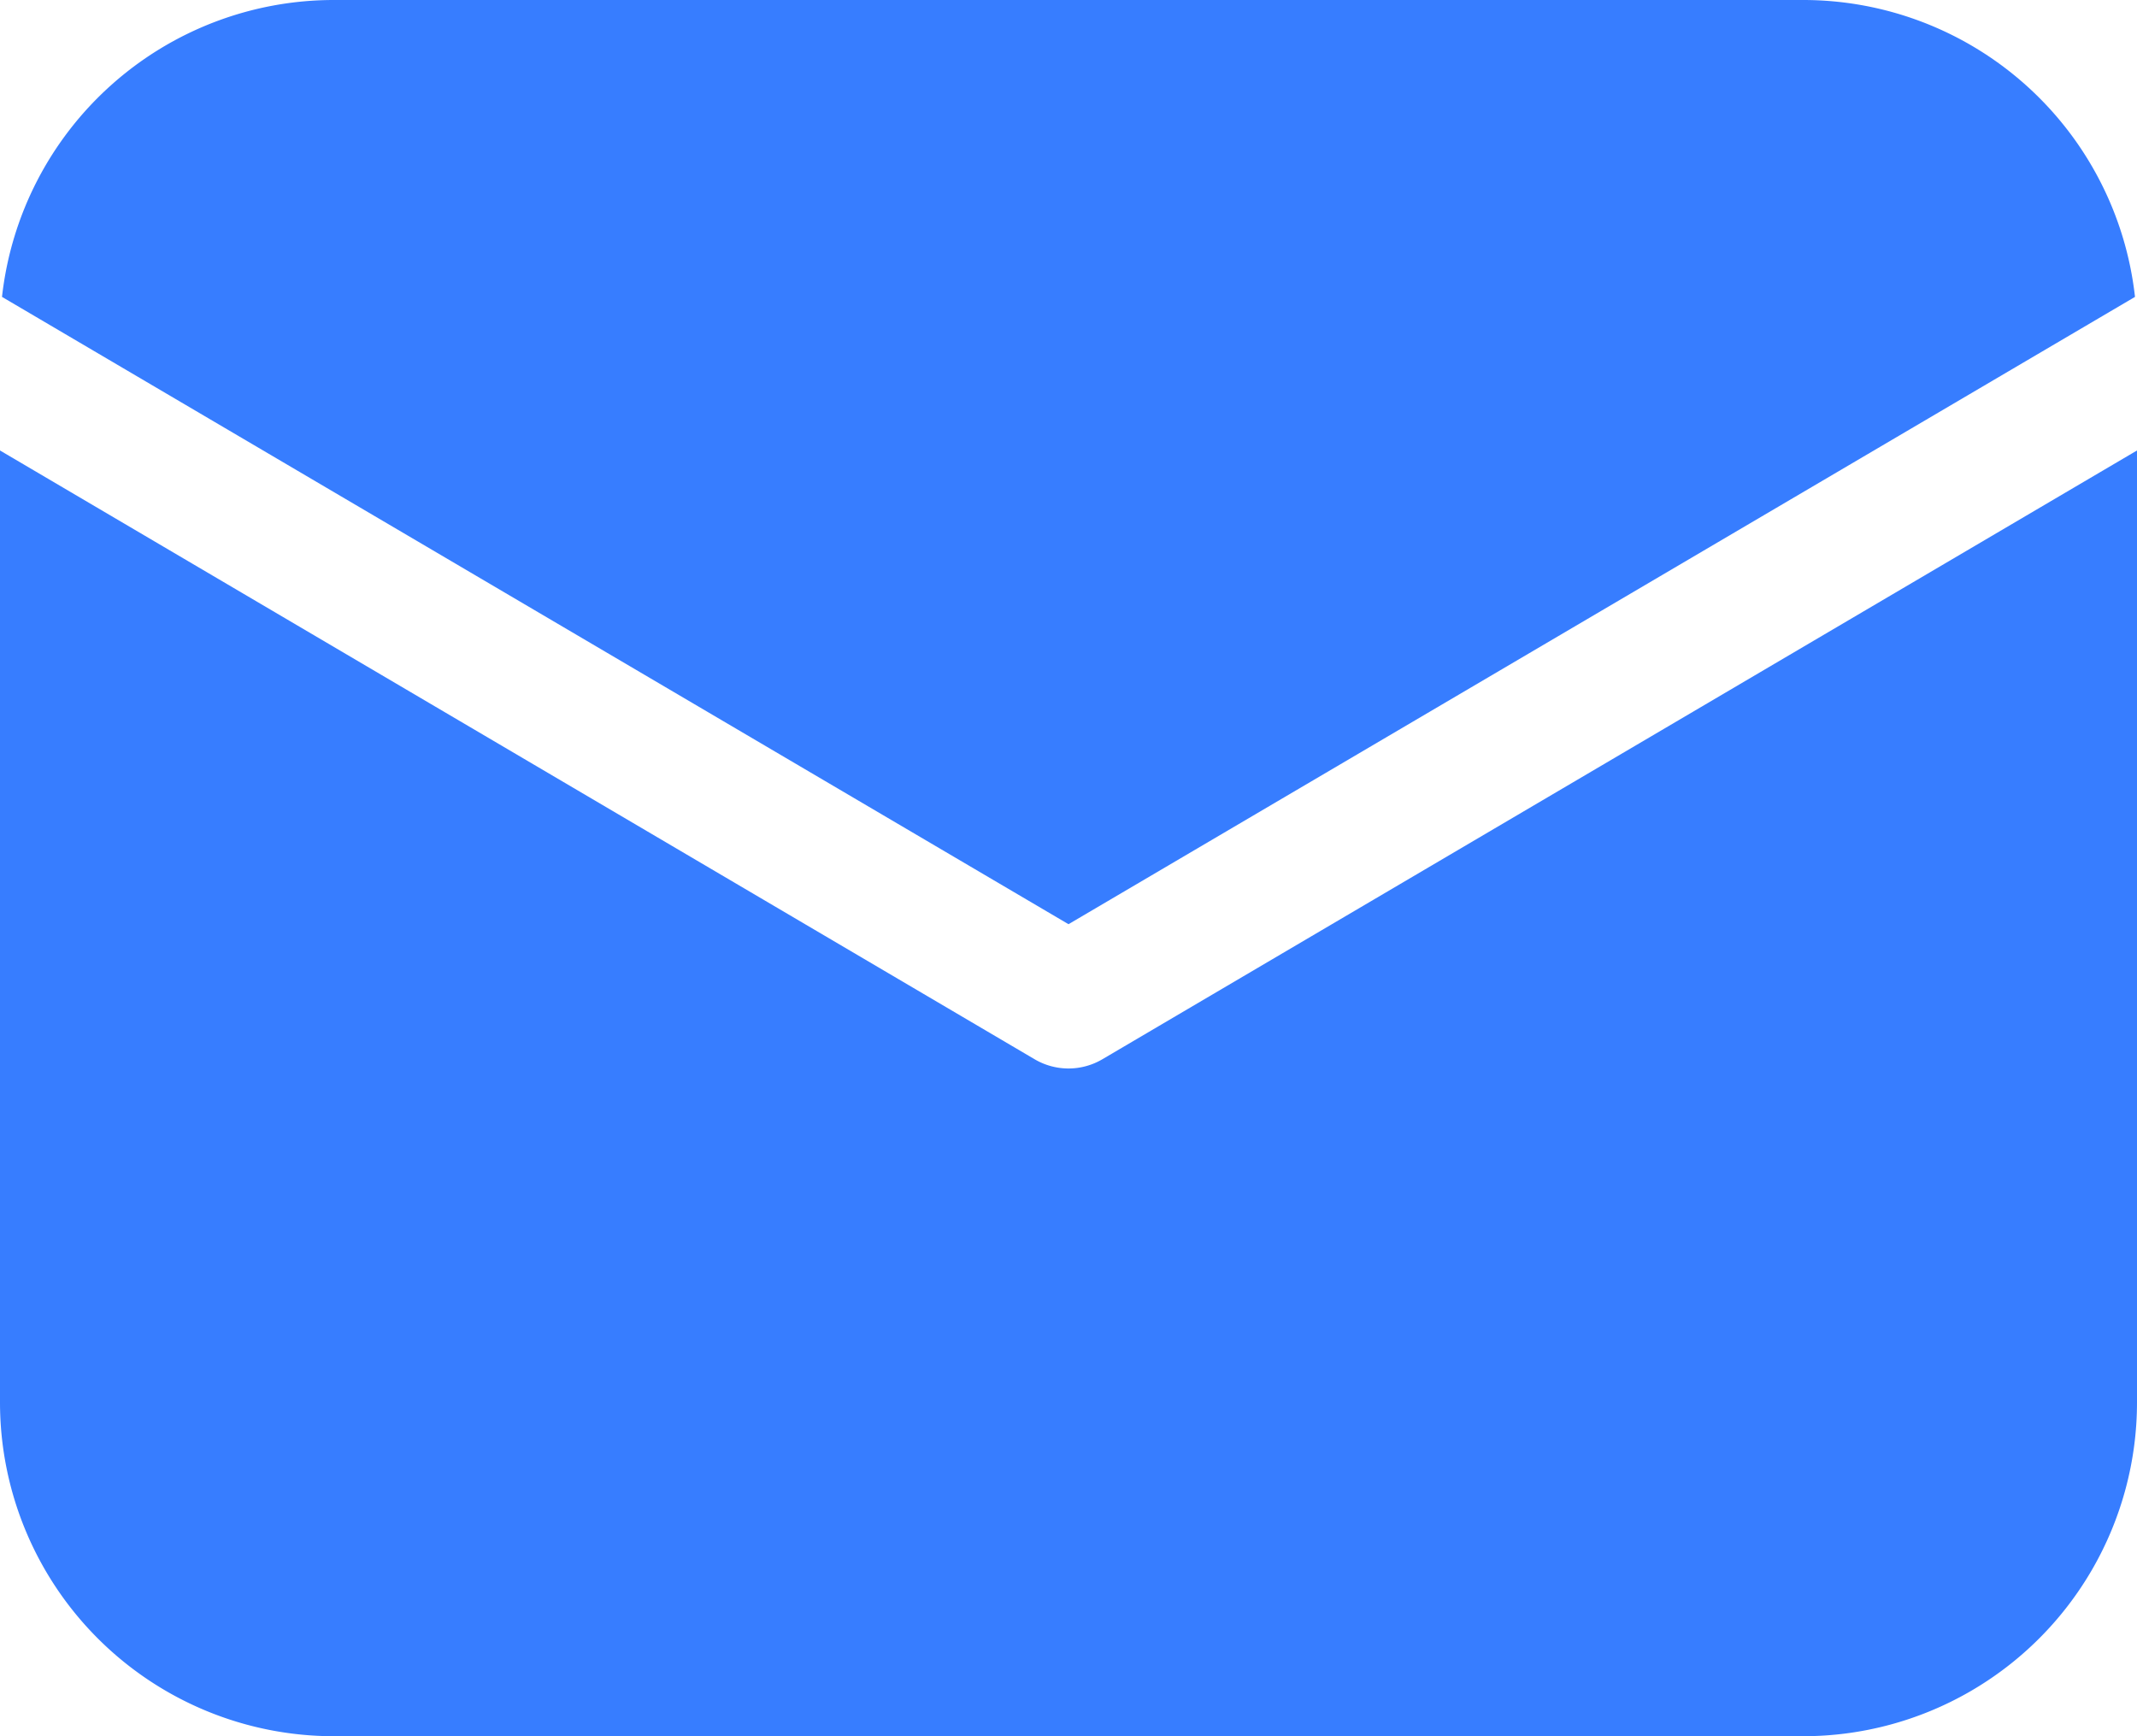 <svg width="16" height="13" fill="none" xmlns="http://www.w3.org/2000/svg"><path d="M16 3.373V10.5a2.5 2.5 0 01-2.5 2.5h-11A2.5 2.5 0 010 10.5V3.373l7.746 4.558a.5.5 0 00.508 0L16 3.373zM13.5 0a2.5 2.5 0 012.485 2.223L8 6.92.015 2.223A2.5 2.5 0 012.5 0h11z" fill="#377DFF"/></svg>